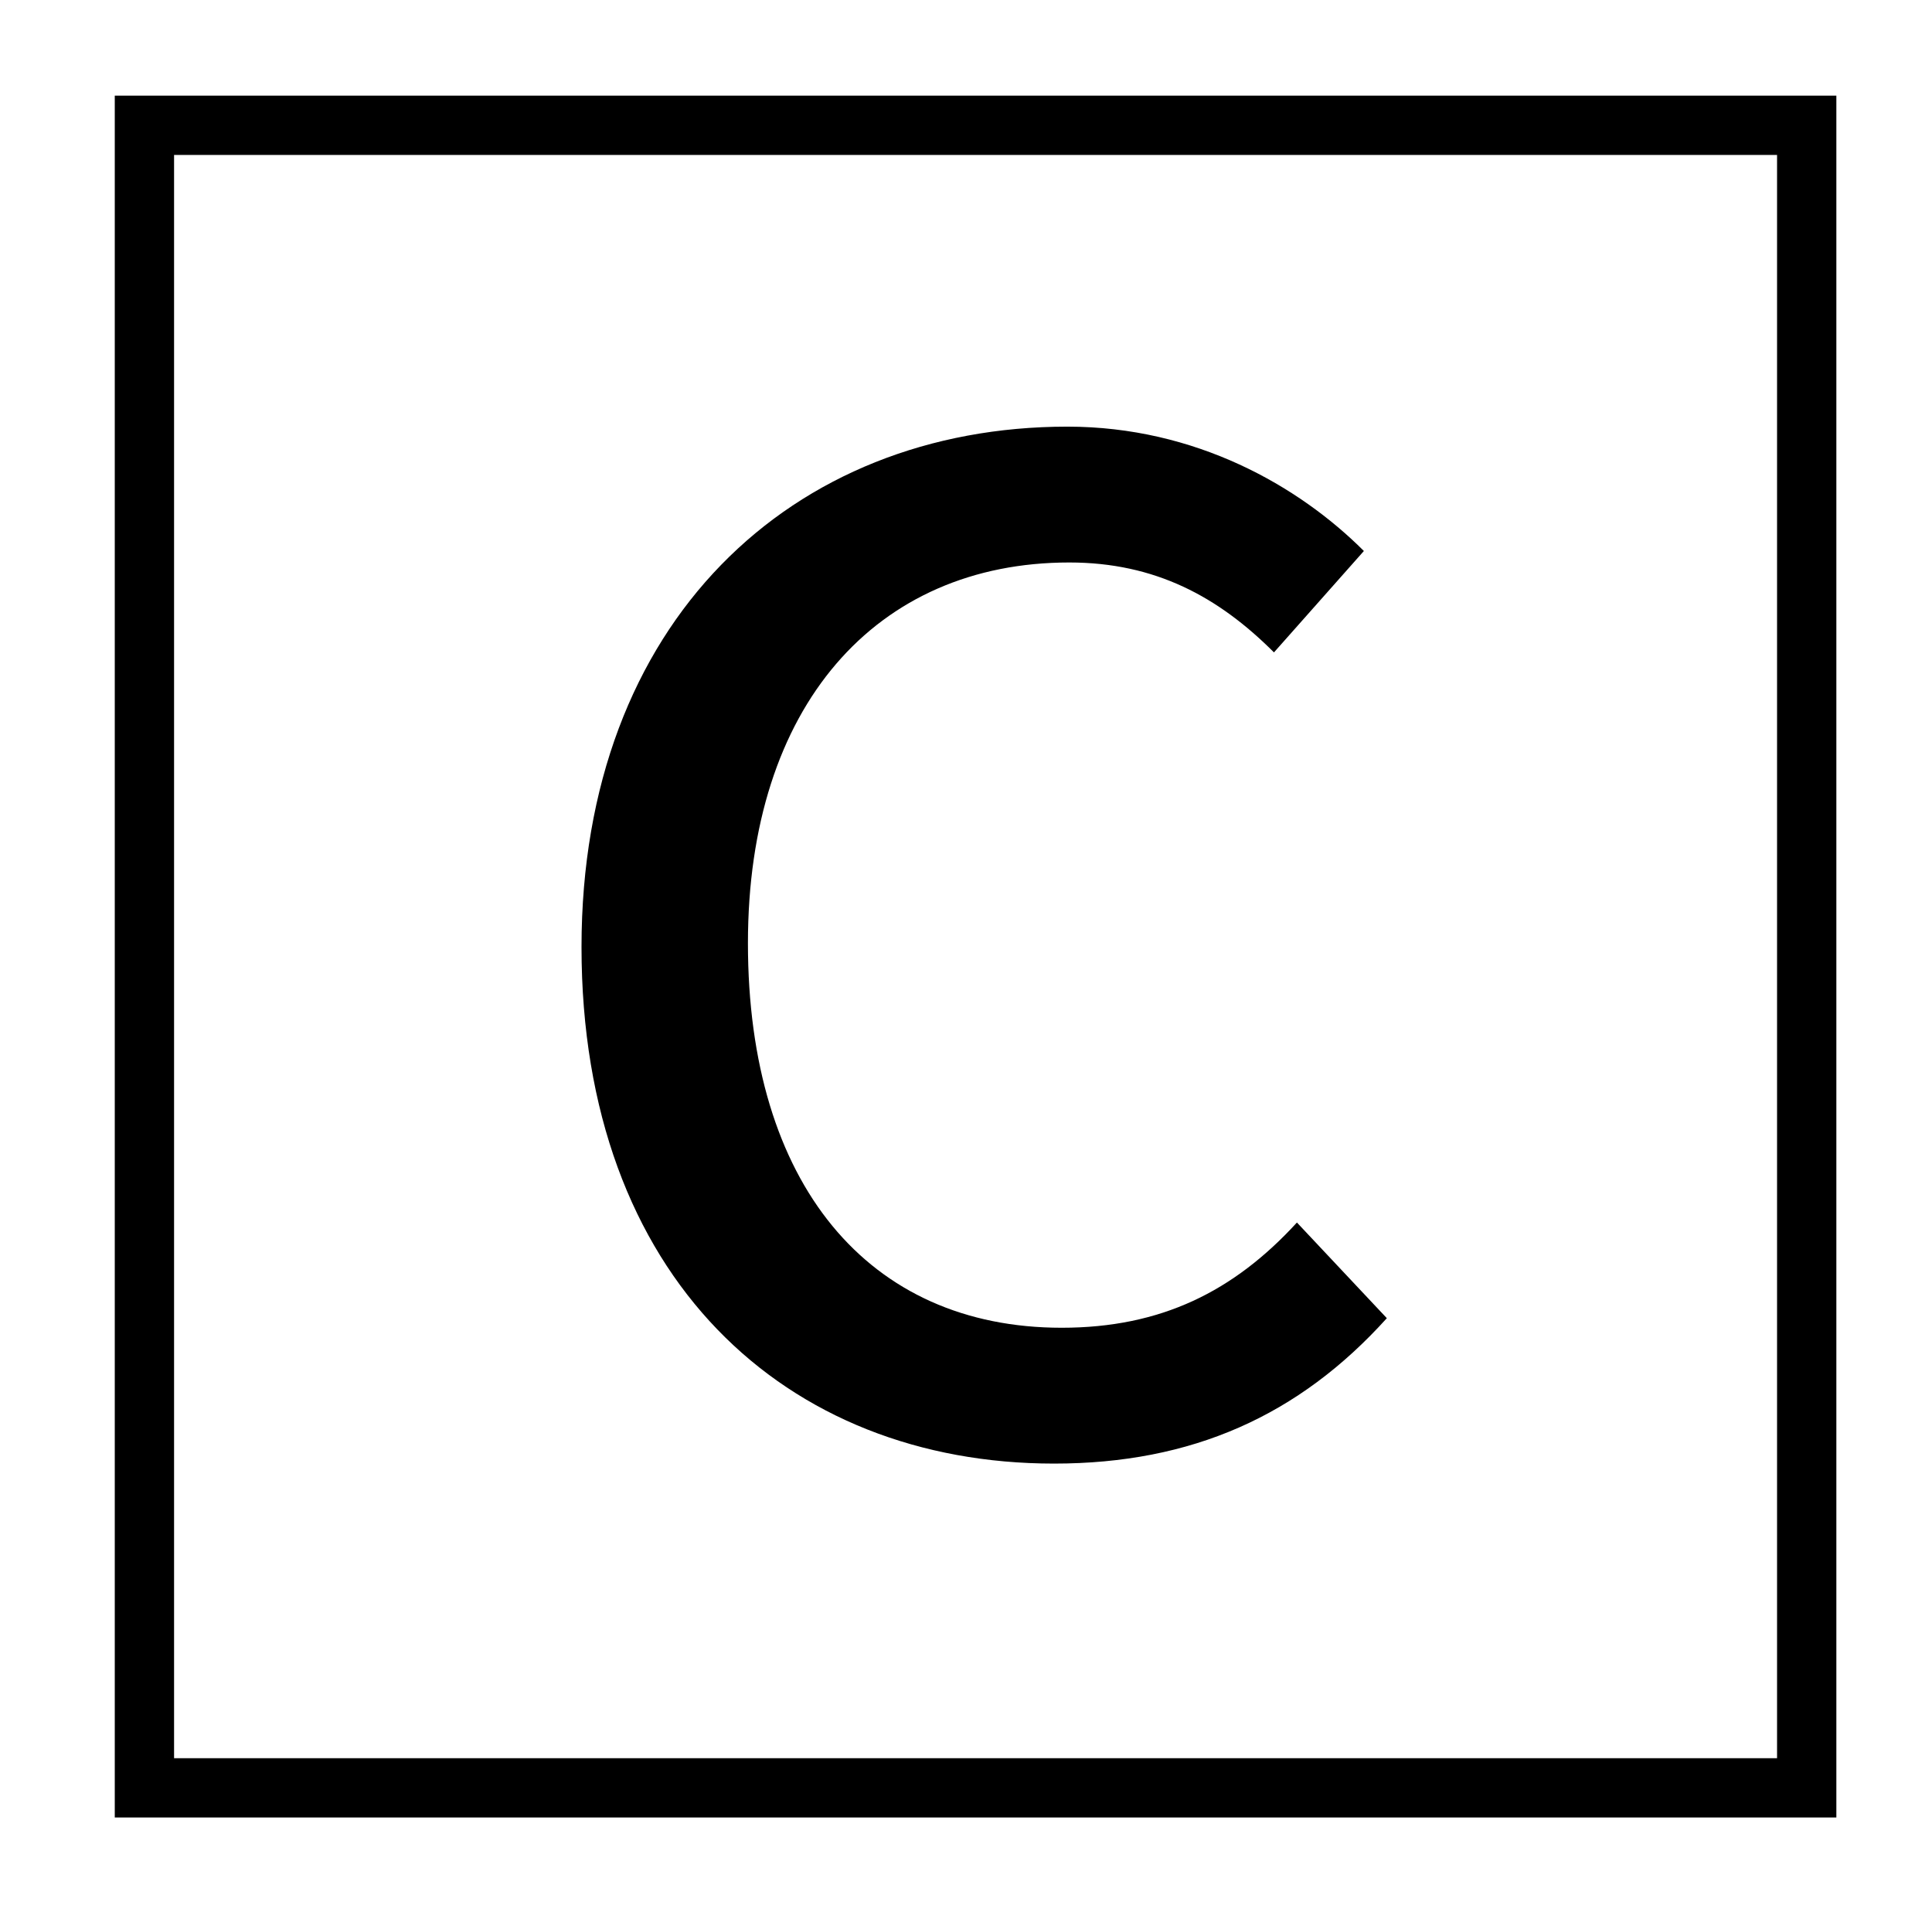<?xml version="1.0" standalone="no"?>
<!DOCTYPE svg PUBLIC "-//W3C//DTD SVG 1.1//EN" "http://www.w3.org/Graphics/SVG/1.1/DTD/svg11.dtd" >
<svg xmlns="http://www.w3.org/2000/svg" xmlns:xlink="http://www.w3.org/1999/xlink" version="1.1" viewBox="-10 0 1010 1000">
   <path fill="currentColor"
d="M50 950v-900h900v900h-900zM81 919h838v-838h-838v838zM541 765c-140 0 -247 -97 -247 -270c0 -170 110 -272 254 -272c67 0 121 31 155 65l-47 53c-29 -29 -62 -47 -107 -47c-101 0 -168 75 -168 199c0 126 63 201 164 201c52 0 90 -19 123 -55l47 50
c-46 51 -102 76 -174 76z" />
</svg>
